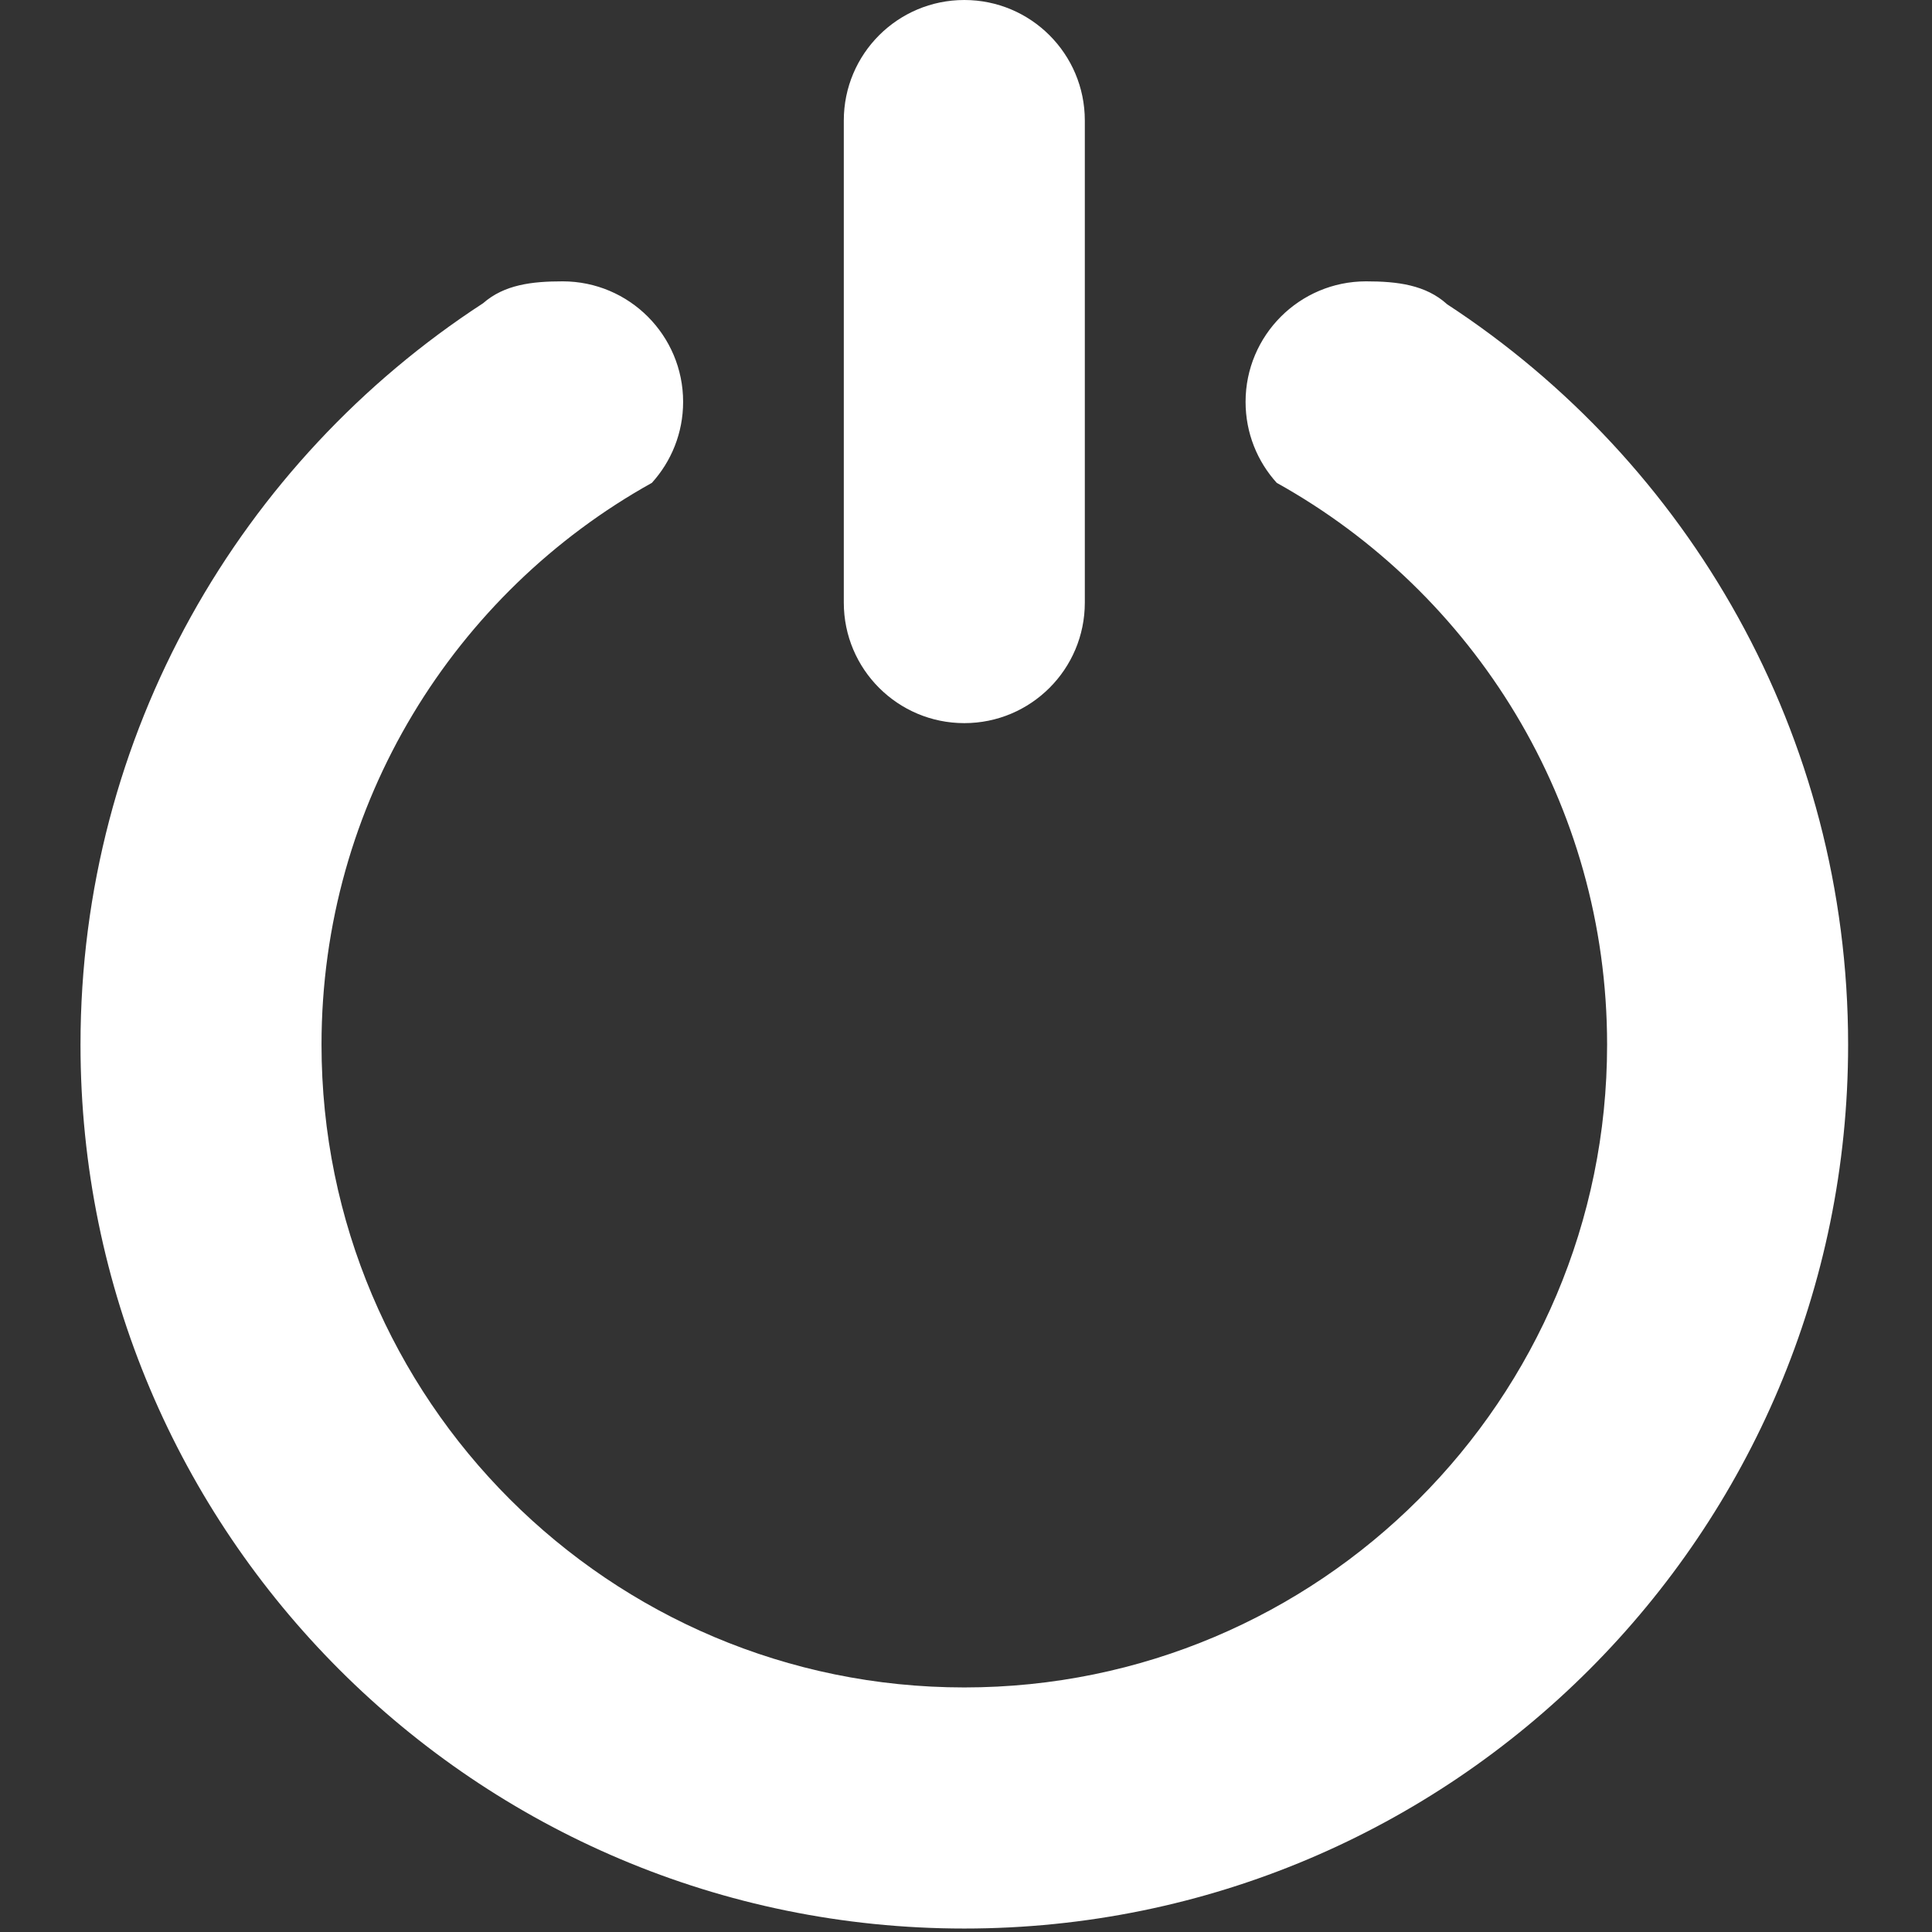 <?xml version="1.0" encoding="UTF-8"?>
<svg width="24px" height="24px" viewBox="0 0 24 24" version="1.1" xmlns="http://www.w3.org/2000/svg" xmlns:xlink="http://www.w3.org/1999/xlink">
    <rect x="0" y="0" width="24" height="24" fill="#333333" stroke="none"/>
    <!-- Generator: Sketch 61.2 (89653) - https://sketch.com -->
    <title>sign out</title>
    <desc>Created with Sketch.</desc>
    <g id="sign-out" stroke="none" stroke-width="1" fill="none" fill-rule="evenodd">
        <g id="Group-8-Copy" transform="translate(1, 0)" fill="#FFFFFF" fill-rule="nonzero">
            <g id="Group-7">
                <path d="M9.482,1.497 C9.482,0.67 10.152,-4.70734562e-14 10.979,-4.70734562e-14 C11.806,-4.70734562e-14 12.476,0.67 12.476,1.497 L12.476,7.486 C12.476,8.313 11.806,8.983 10.979,8.983 C10.152,8.983 9.482,8.313 9.482,7.486 L9.482,1.497 Z" id="Path-Copy-4"></path>
                <path d="M10.979,23.957 C4.916,23.957 0,19.041 0,12.977 C0,9.119 1.991,5.725 5.001,3.767 C5.265,3.535 5.61,3.495 5.989,3.495 C6.816,3.495 7.486,4.166 7.486,4.992 C7.486,5.379 7.339,5.732 7.098,5.998 C4.65,7.361 2.994,9.976 2.994,12.977 C2.994,17.387 6.569,20.962 10.979,20.962 C15.389,20.962 18.964,17.387 18.964,12.977 C18.964,9.976 17.308,7.361 14.86,5.998 C14.619,5.732 14.473,5.379 14.473,4.992 C14.473,4.166 15.143,3.495 15.97,3.495 C16.358,3.495 16.711,3.538 16.977,3.78 C19.976,5.74 21.958,9.127 21.958,12.977 C21.958,19.041 17.043,23.957 10.979,23.957 Z" id="Path-Copy-5"></path>
            </g>
        </g>
    </g>
</svg>